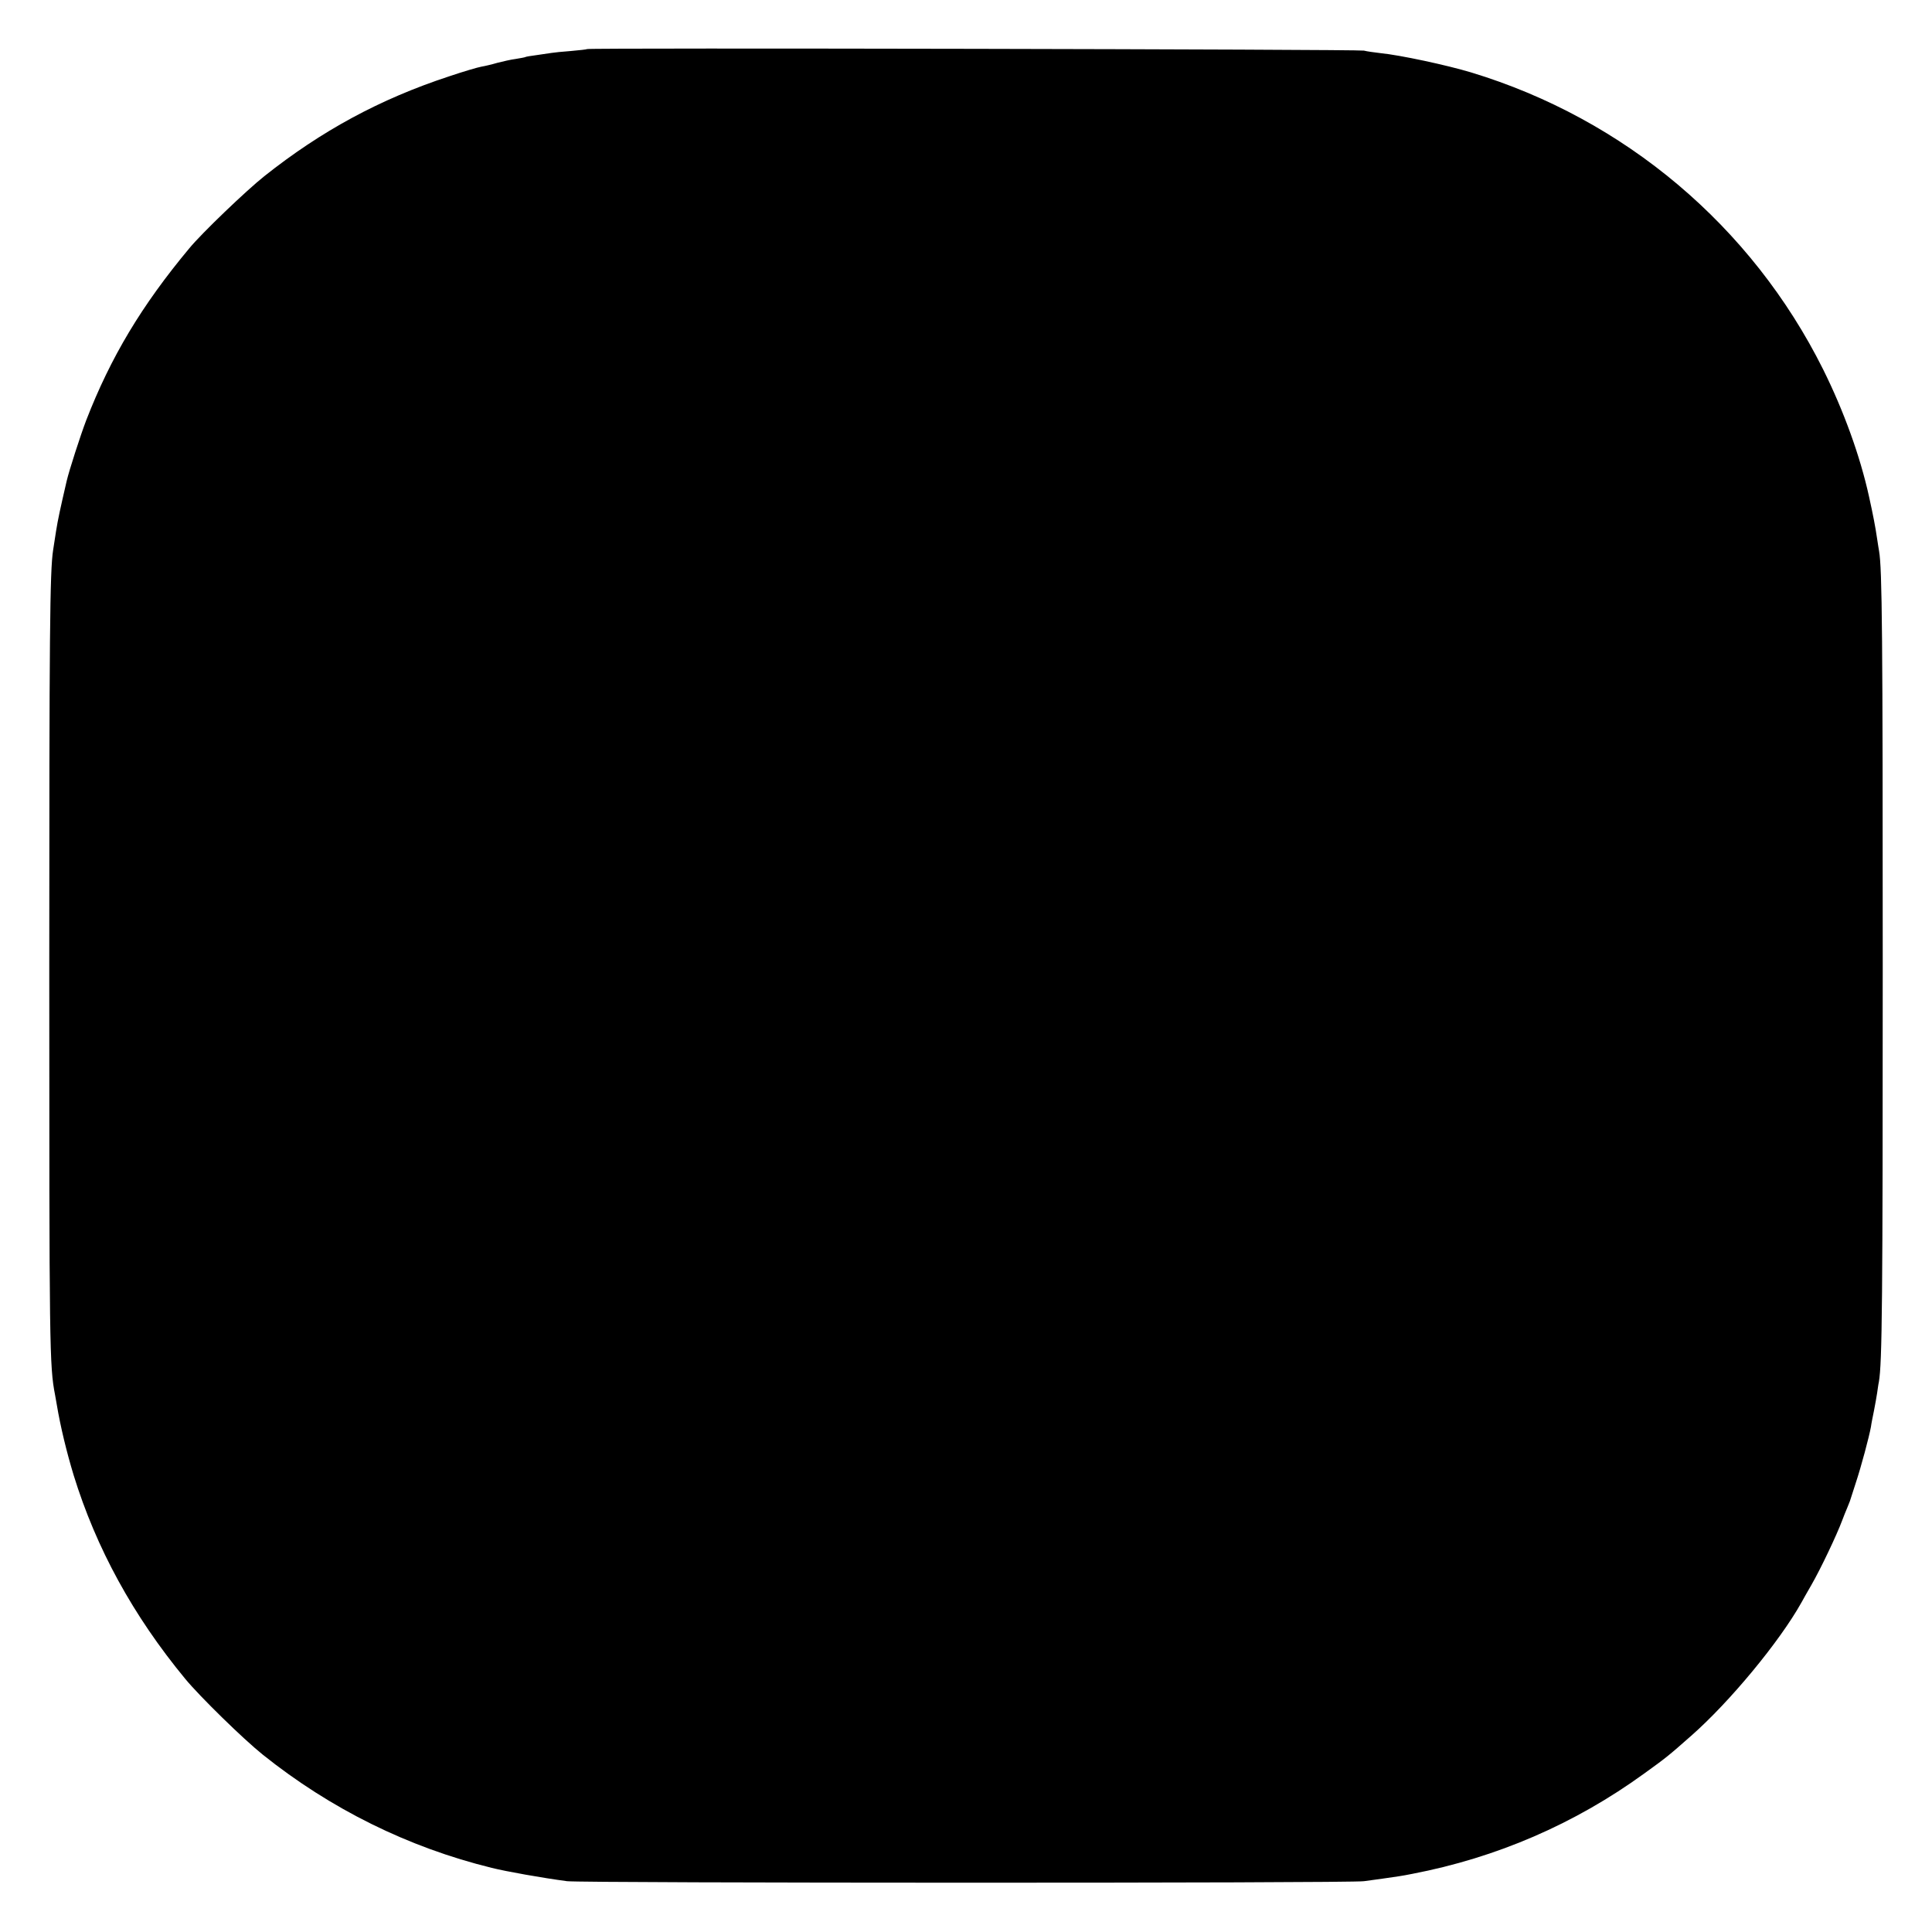 <?xml version="1.0" standalone="no"?>
<!DOCTYPE svg PUBLIC "-//W3C//DTD SVG 20010904//EN"
 "http://www.w3.org/TR/2001/REC-SVG-20010904/DTD/svg10.dtd">
<svg version="1.0" xmlns="http://www.w3.org/2000/svg"
 width="1000pt" height="1000pt" viewBox="0 0 1000 1000"
 preserveAspectRatio="xMidYMid meet">
<g transform="translate(0,1000) scale(0.1,-0.1)"
fill="#000000" stroke="none">
<path d="M3039 9746 c-2 -2 -40 -6 -84 -10 -44 -3 -89 -8 -101 -10 -12 -2 -45
-7 -75 -11 -30 -4 -56 -8 -59 -10 -3 -2 -26 -6 -50 -10 -25 -3 -67 -13 -95
-20 -27 -8 -65 -17 -83 -20 -18 -3 -93 -25 -167 -50 -359 -118 -661 -282 -957
-517 -92 -73 -324 -295 -388 -373 -246 -295 -407 -563 -534 -891 -29 -76 -88
-258 -101 -314 -34 -147 -45 -197 -55 -260 -6 -41 -13 -85 -15 -97 -17 -108
-20 -430 -20 -2168 0 -1966 1 -2056 30 -2205 2 -10 6 -33 9 -51 19 -114 51
-245 87 -364 117 -379 308 -728 578 -1055 75 -91 300 -311 401 -392 351 -281
753 -480 1185 -586 76 -19 262 -52 390 -69 77 -10 4052 -11 4125 0 30 4 73 10
95 13 77 11 100 14 155 25 437 84 840 258 1200 519 115 83 125 91 244 196 199
175 457 487 570 689 9 17 32 57 51 90 49 85 132 260 160 335 7 19 19 49 26 65
7 17 13 32 14 35 1 3 14 43 29 90 30 90 71 245 80 295 2 17 10 55 16 85 6 30
13 71 16 90 3 19 6 45 9 57 17 98 20 417 20 2153 0 1713 -3 2057 -19 2148 -2
9 -6 38 -10 63 -9 62 -21 124 -42 219 -46 209 -131 444 -238 659 -370 741
-1027 1295 -1821 1536 -126 38 -368 90 -470 100 -33 4 -71 9 -85 13 -26 7
-4013 15 -4021 8z"/>
</g>
</svg>
